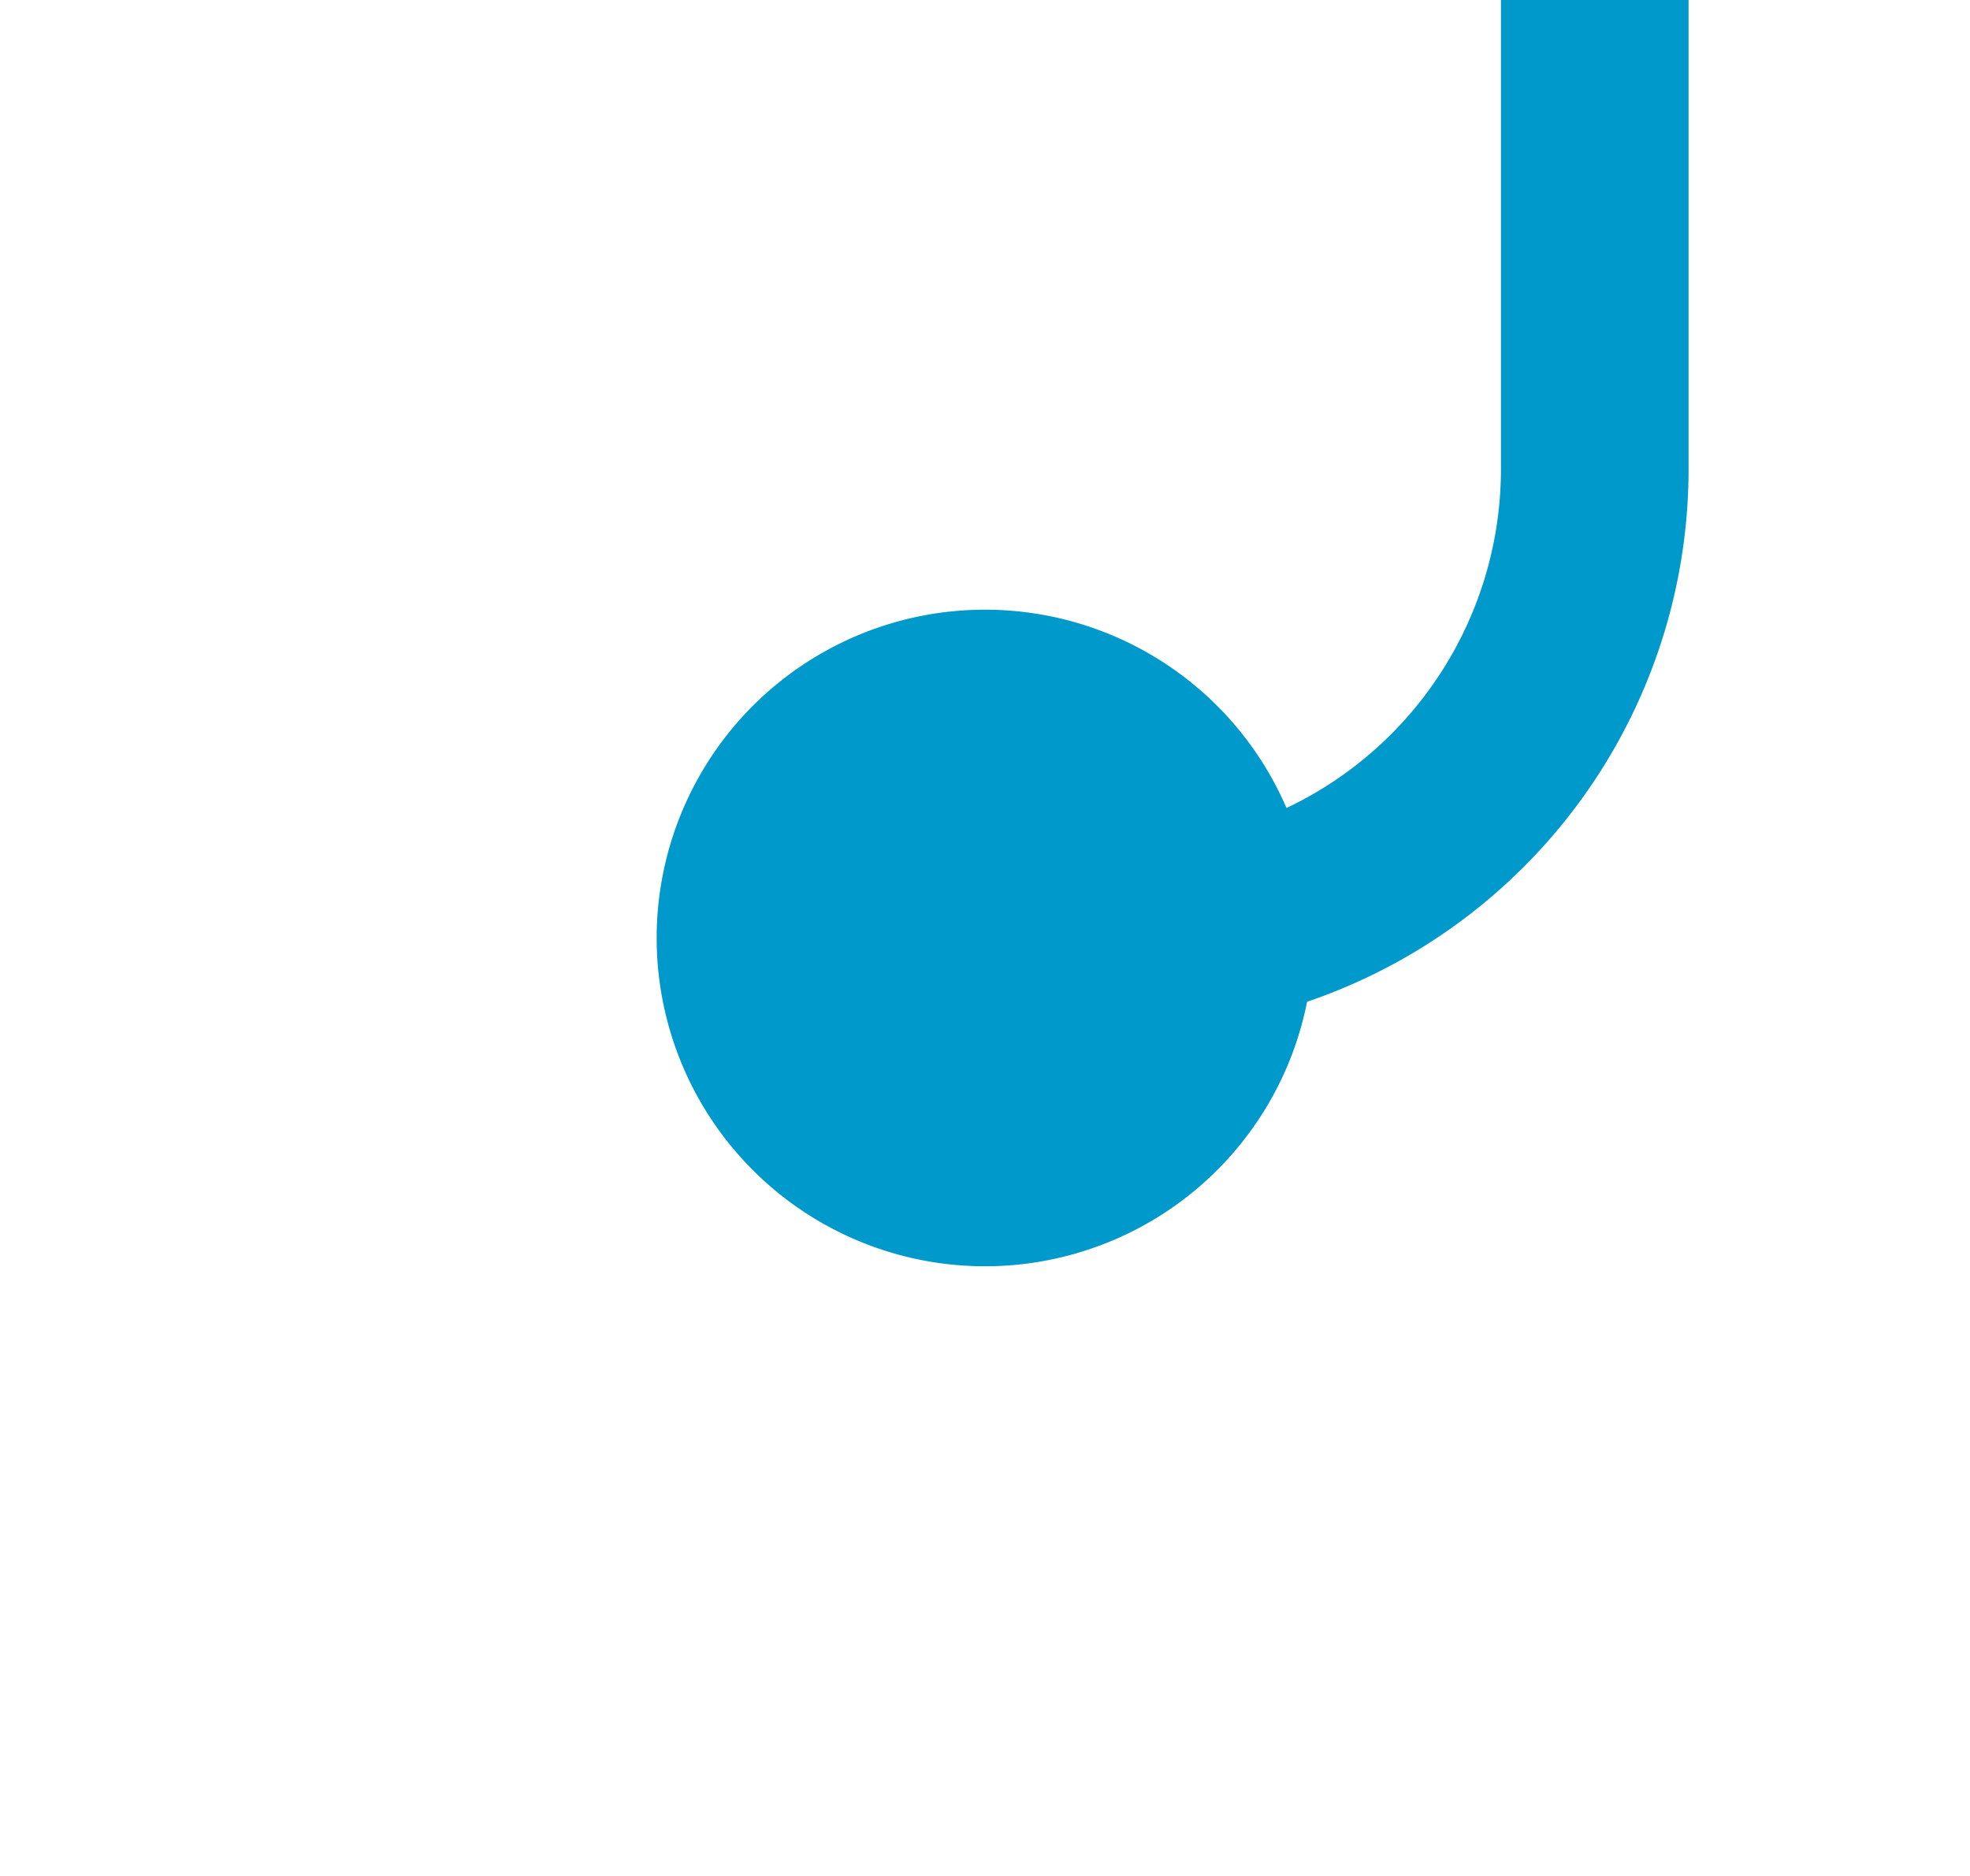﻿<?xml version="1.0" encoding="utf-8"?>
<svg version="1.1" xmlns:xlink="http://www.w3.org/1999/xlink" width="21px" height="20px" preserveAspectRatio="xMinYMid meet" viewBox="2063 2818  21 18" xmlns="http://www.w3.org/2000/svg">
  <path d="M 2072 2827  L 2075 2827  A 5 5 0 0 0 2080 2822 L 2080 2815  A 5 5 0 0 1 2085 2810 L 2197.5 2810  A 2.5 2.5 0 0 1 2200 2812.5 A 2.5 2.5 0 0 0 2202.5 2815 L 2204 2815  " stroke-width="2" stroke="#0099cc" fill="none" />
  <path d="M 2073.5 2823.5  A 3.5 3.5 0 0 0 2070 2827 A 3.5 3.5 0 0 0 2073.5 2830.5 A 3.5 3.5 0 0 0 2077 2827 A 3.5 3.5 0 0 0 2073.5 2823.5 Z M 2203 2822.6  L 2210 2815  L 2203 2807.4  L 2203 2822.6  Z " fill-rule="nonzero" fill="#0099cc" stroke="none" />
</svg>